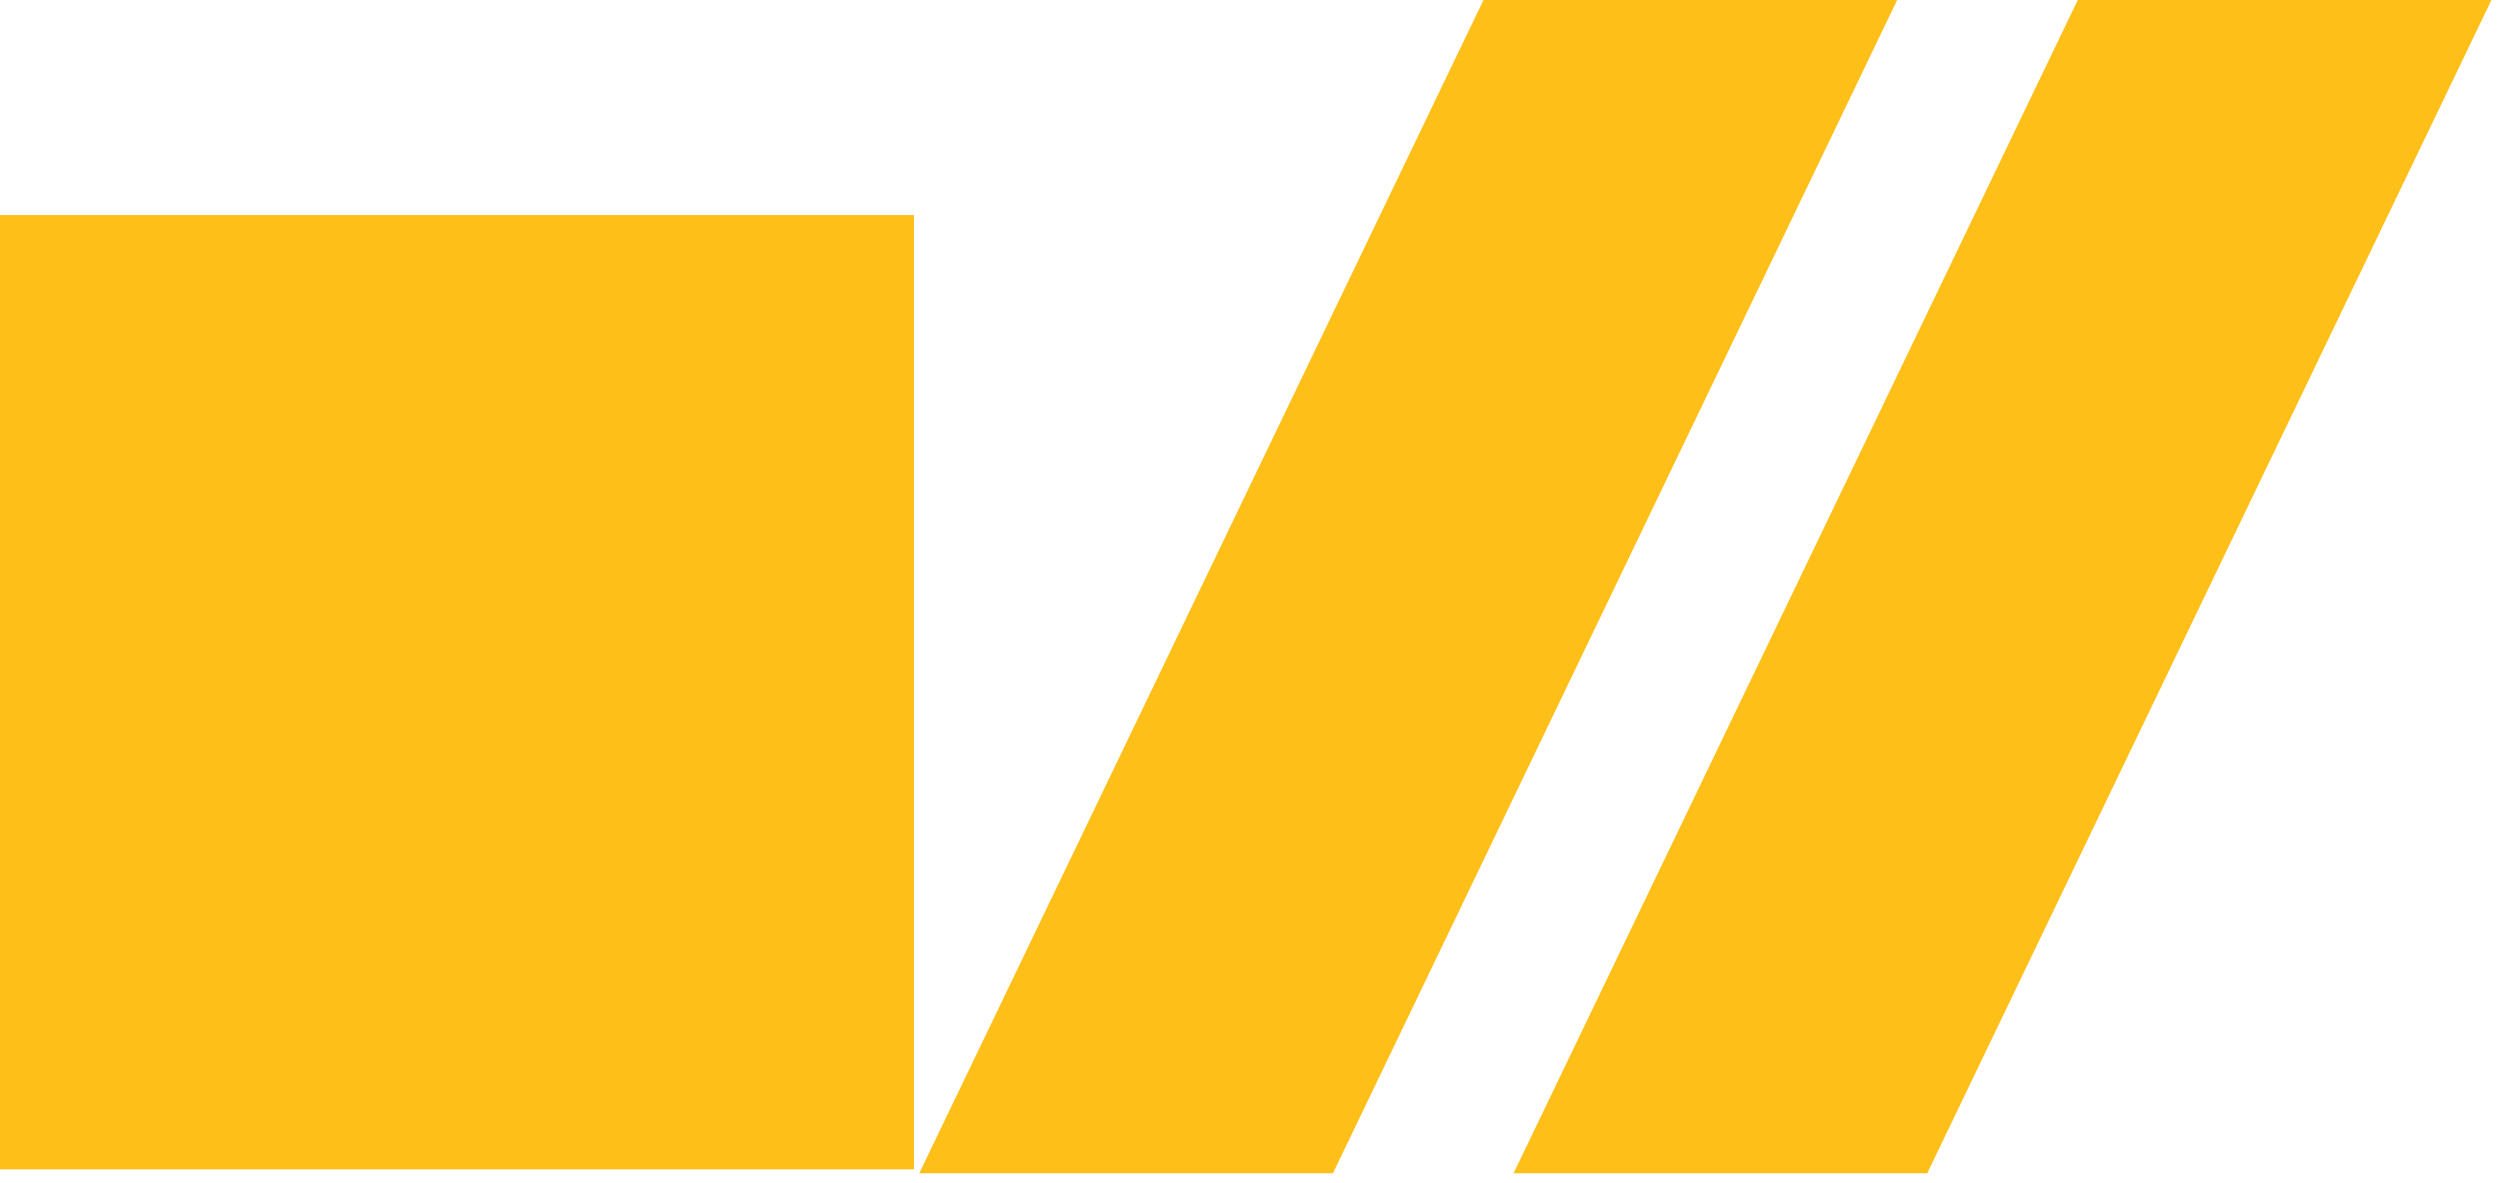 <?xml version="1.0" encoding="UTF-8"?>
<svg width="186px" height="88px" viewBox="0 0 186 88" version="1.1" xmlns="http://www.w3.org/2000/svg" xmlns:xlink="http://www.w3.org/1999/xlink">
    <!-- Generator: Sketch 52.5 (67469) - http://www.bohemiancoding.com/sketch -->
    <title>Group</title>
    <desc>Created with Sketch.</desc>
    <g id="Page-1" stroke="none" stroke-width="1" fill="none" fill-rule="evenodd">
        <g id="A4" transform="translate(-407, 0)" fill="#FFBF19">
            <g id="Group" transform="translate(407, -38)">
                <rect id="Rectangle" x="0" y="54" width="68" height="71"></rect>
                <path d="M144.035,31.999 L99.17,125.293 L68.392,125.293 L128.646,0 L144.035,31.999 Z" id="Combined-Shape"></path>
                <path d="M188.25,31.999 L143.385,125.293 L112.608,125.293 L172.861,0 L188.25,31.999 Z" id="Combined-Shape-Copy"></path>
            </g>
        </g>
    </g>
</svg>